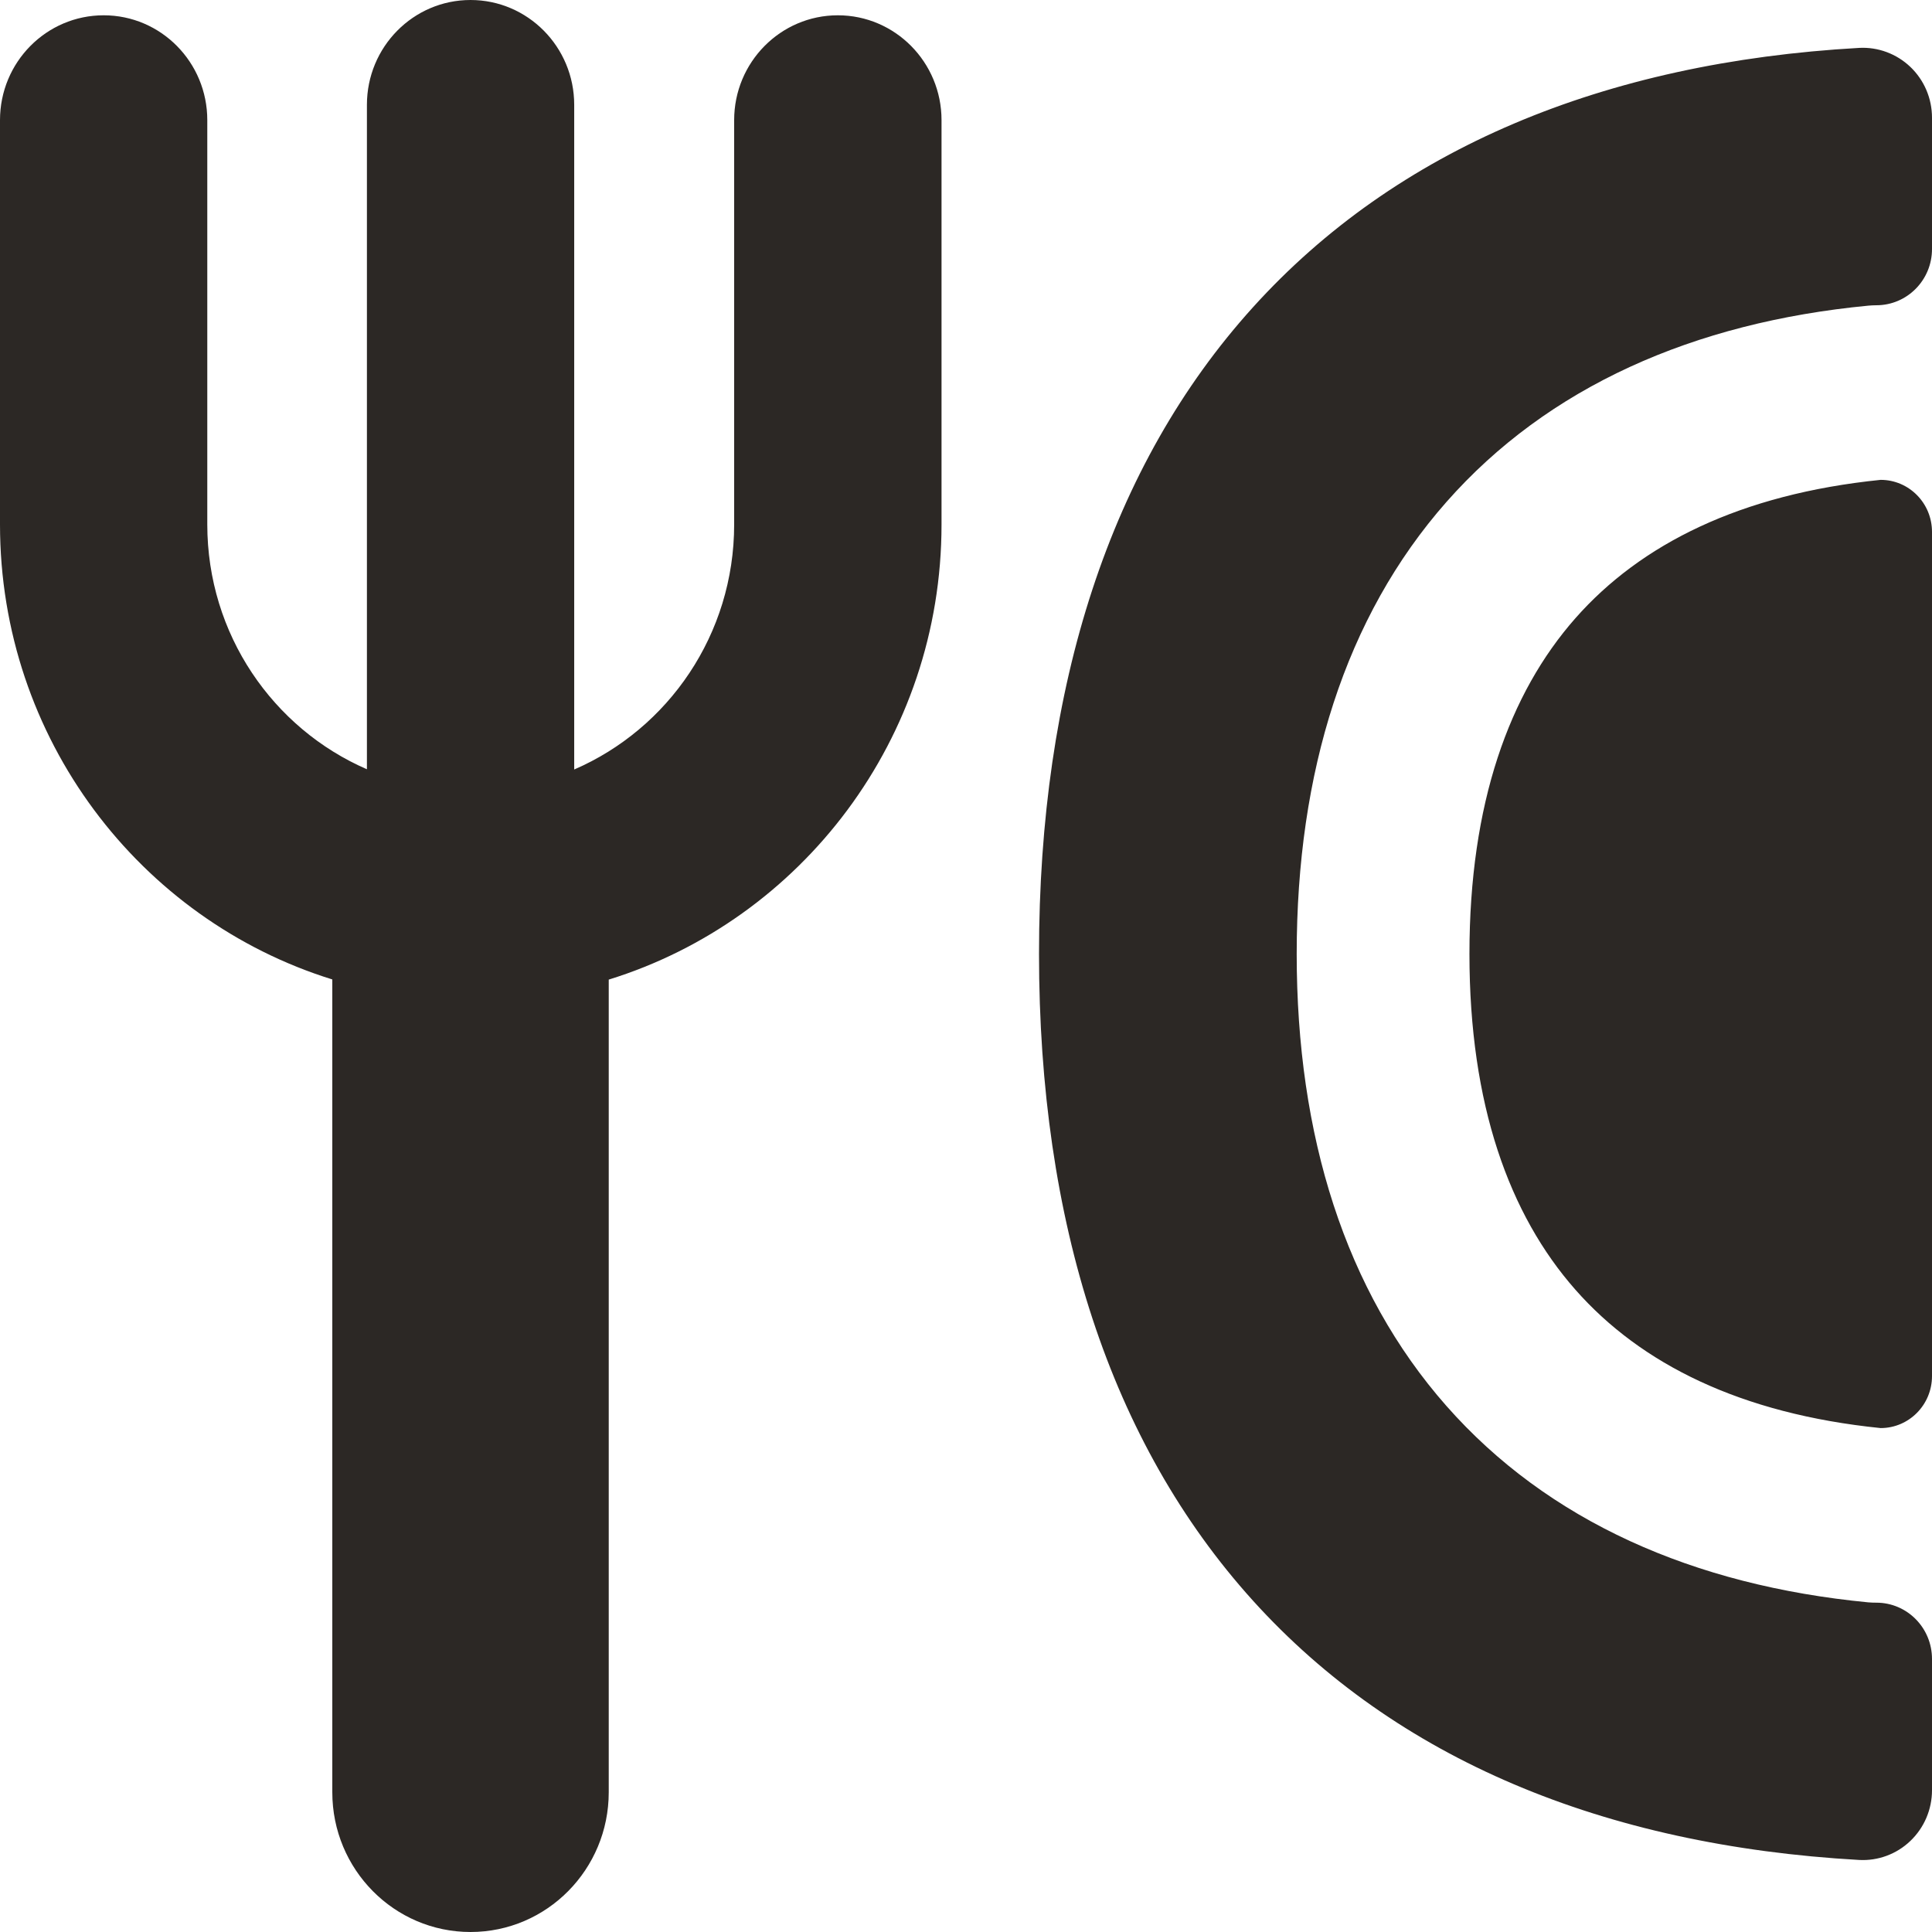 <svg xmlns="http://www.w3.org/2000/svg" width="24" height="24" viewBox="0 0 24 24"><path fill="#2C2825" fill-rule="evenodd" d="M2409.845,376 C2410.556,376 2411.133,376.583 2411.133,377.302 L2411.133,385.559 C2412.301,385.054 2413.12,383.881 2413.12,382.515 L2413.12,377.492 C2413.12,376.773 2413.697,376.19 2414.408,376.19 C2415.119,376.19 2415.696,376.773 2415.696,377.492 L2415.696,382.515 C2415.696,385.177 2413.955,387.428 2411.562,388.169 L2411.562,398.264 C2411.562,399.223 2410.793,400 2409.845,400 C2408.897,400 2408.128,399.223 2408.128,398.264 L2408.128,388.167 C2405.738,387.425 2404,385.175 2404,382.515 L2404,377.492 C2404,376.773 2404.576,376.19 2405.288,376.19 C2405.999,376.19 2406.575,376.773 2406.575,377.492 L2406.575,382.515 C2406.575,383.879 2407.392,385.05 2408.558,385.556 L2408.558,377.302 C2408.558,376.583 2409.134,376 2409.845,376 Z M2428,377.462 C2428,377.223 2427.903,376.995 2427.731,376.831 C2427.56,376.668 2427.329,376.582 2427.094,376.595 C2423.921,376.774 2421.343,377.85 2419.564,379.818 C2417.789,381.781 2416.907,384.525 2416.907,387.85 C2416.907,391.175 2417.789,393.919 2419.564,395.883 C2421.343,397.851 2423.921,398.926 2427.094,399.105 C2427.329,399.118 2427.56,399.033 2427.731,398.869 C2427.903,398.705 2428,398.477 2428,398.239 L2428,396.608 C2428,396.222 2427.691,395.909 2427.309,395.909 C2427.275,395.909 2427.242,395.908 2427.208,395.905 C2425.037,395.696 2423.228,394.895 2421.967,393.464 C2420.709,392.036 2420.108,390.106 2420.108,387.851 C2420.108,385.595 2420.709,383.665 2421.967,382.237 C2423.228,380.806 2425.037,380.005 2427.208,379.797 C2427.242,379.794 2427.275,379.792 2427.309,379.792 C2427.691,379.792 2428,379.479 2428,379.094 L2428,377.462 Z M2428,393.094 C2428,393.451 2427.714,393.74 2427.362,393.74 C2425.621,393.563 2424.382,392.943 2423.57,392.021 C2422.748,391.088 2422.254,389.721 2422.254,387.851 C2422.254,385.98 2422.748,384.613 2423.57,383.68 C2424.382,382.759 2425.621,382.138 2427.362,381.961 C2427.714,381.961 2428,382.25 2428,382.607 L2428,393.094 Z" transform="translate(-2404 -376)"/></svg>